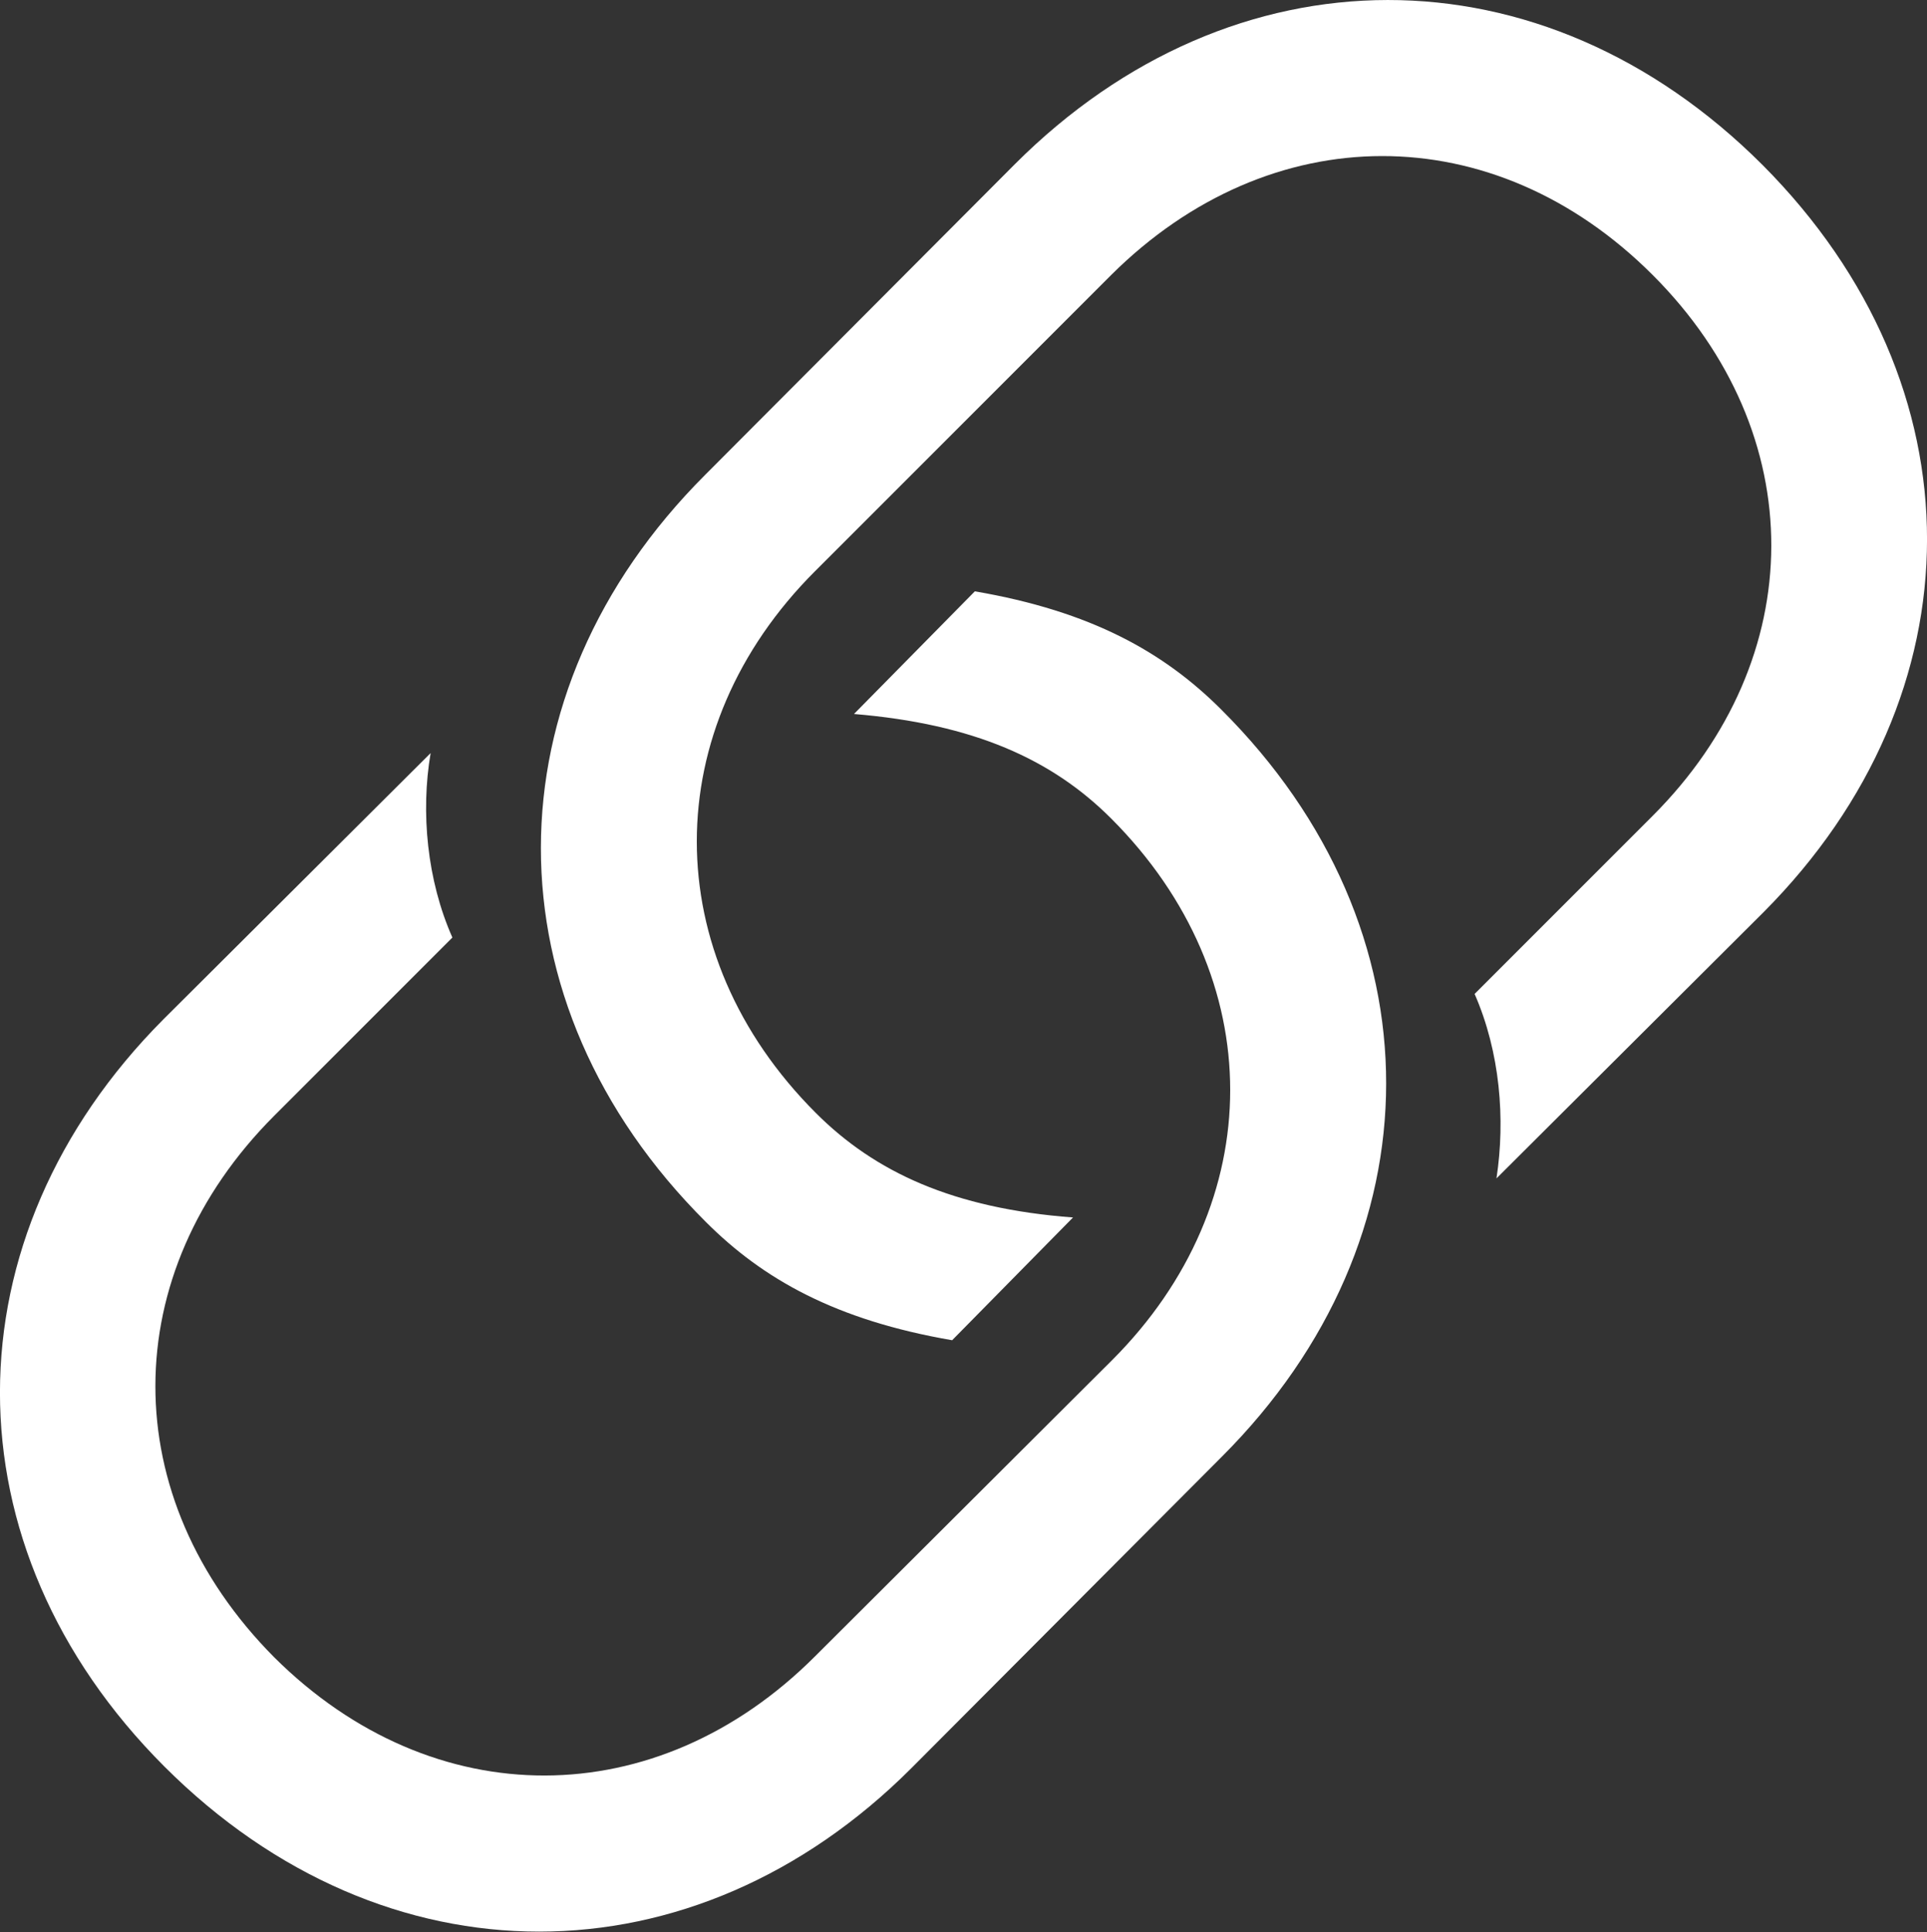 <svg xmlns="http://www.w3.org/2000/svg" viewBox="0.64 1.494 20.71 20.76">
  <rect x="0.64" y="1.494" width="20.71" height="20.76" fill="#333333" stroke="none"/>
  <path d="M10.873 15.895C9.623 15.68 8.842 15.24 8.227 14.625C5.854 12.262 5.873 8.941 8.217 6.598L11.547 3.258C13.891 0.914 17.211 0.895 19.584 3.268C21.947 5.641 21.928 8.951 19.594 11.295L16.723 14.156C16.82 13.521 16.762 12.799 16.488 12.174L18.402 10.26C20.092 8.57 20.111 6.158 18.402 4.449C16.693 2.74 14.291 2.75 12.582 4.449L9.398 7.633C7.709 9.322 7.699 11.744 9.408 13.453C10.043 14.088 10.883 14.479 12.172 14.576L10.873 15.895ZM11.117 7.848C12.367 8.062 13.148 8.502 13.764 9.117C16.137 11.48 16.117 14.801 13.773 17.145L10.434 20.494C8.1 22.828 4.779 22.848 2.406 20.475C0.043 18.111 0.062 14.791 2.396 12.447L5.268 9.586C5.16 10.221 5.229 10.953 5.502 11.568L3.588 13.482C1.889 15.182 1.879 17.584 3.588 19.303C5.297 21.002 7.699 20.992 9.398 19.293L12.592 16.109C14.281 14.42 14.291 11.998 12.582 10.289C11.947 9.654 11.107 9.273 9.818 9.166L11.117 7.848Z" fill="#fff"/>
</svg>